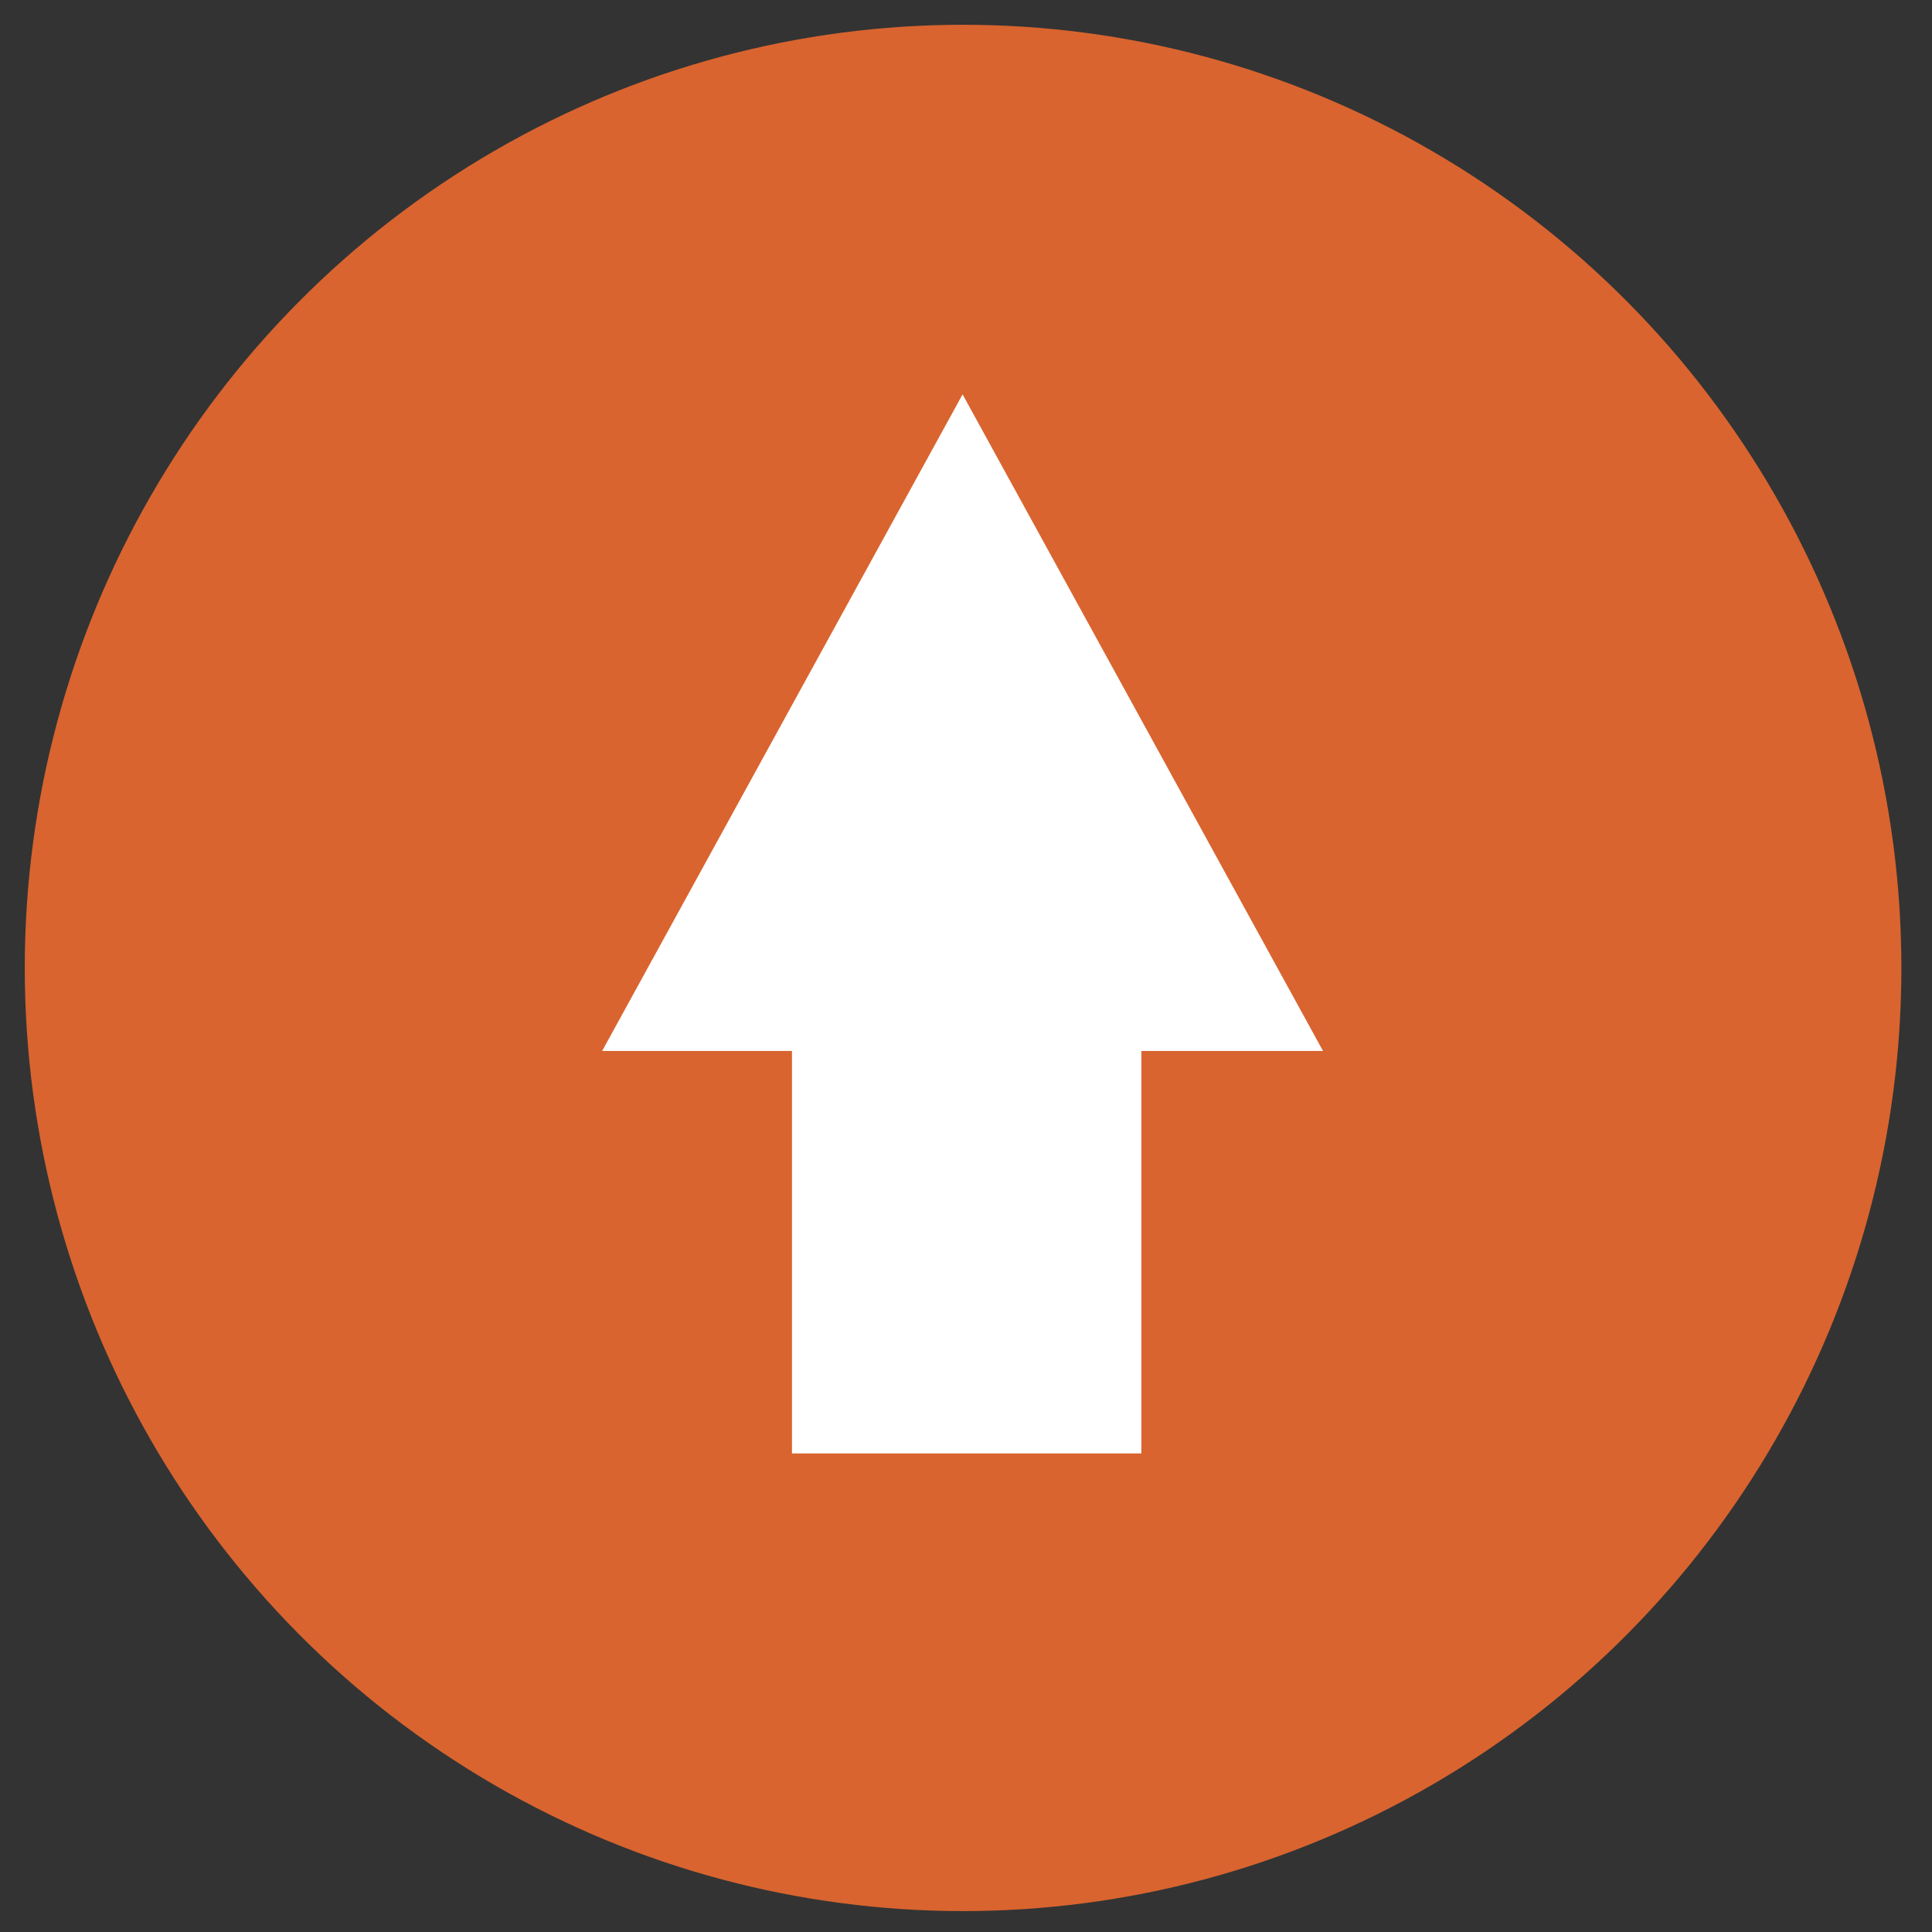 <?xml version="1.0" encoding="UTF-8" standalone="no"?>
<svg width="39px" height="39px" viewBox="0 0 39 39" version="1.1" xmlns="http://www.w3.org/2000/svg" xmlns:xlink="http://www.w3.org/1999/xlink">
    <rect x="0" y="0" width="39" height="39" fill="#333333" stroke="none"/>
    <!-- Generator: Sketch 40.3 (33839) - http://www.bohemiancoding.com/sketch -->
    <title>Group 2 Copy 2</title>
    <desc>Created with Sketch.</desc>
    <defs></defs>
    <g id="Page-1" stroke="none" stroke-width="1" fill="none" fill-rule="evenodd">
        <g id="Group-2-Copy-2" transform="translate(1, 1)">
            <ellipse id="Oval-Copy-20" stroke="#D9642F" fill="#D9642F" cx="18.441" cy="18.539" rx="18.441" ry="18.539"></ellipse>
            <path d="M21.54,19.715 L24.862,19.715 L18.431,8 L12,19.715 L15.487,19.715 L15.487,27.839 L21.54,27.839 L21.54,19.715 Z" id="Combined-Shape-Copy-4" stroke="#FFFFFF" fill="#FFFFFF"></path>
        </g>
    </g>
</svg>